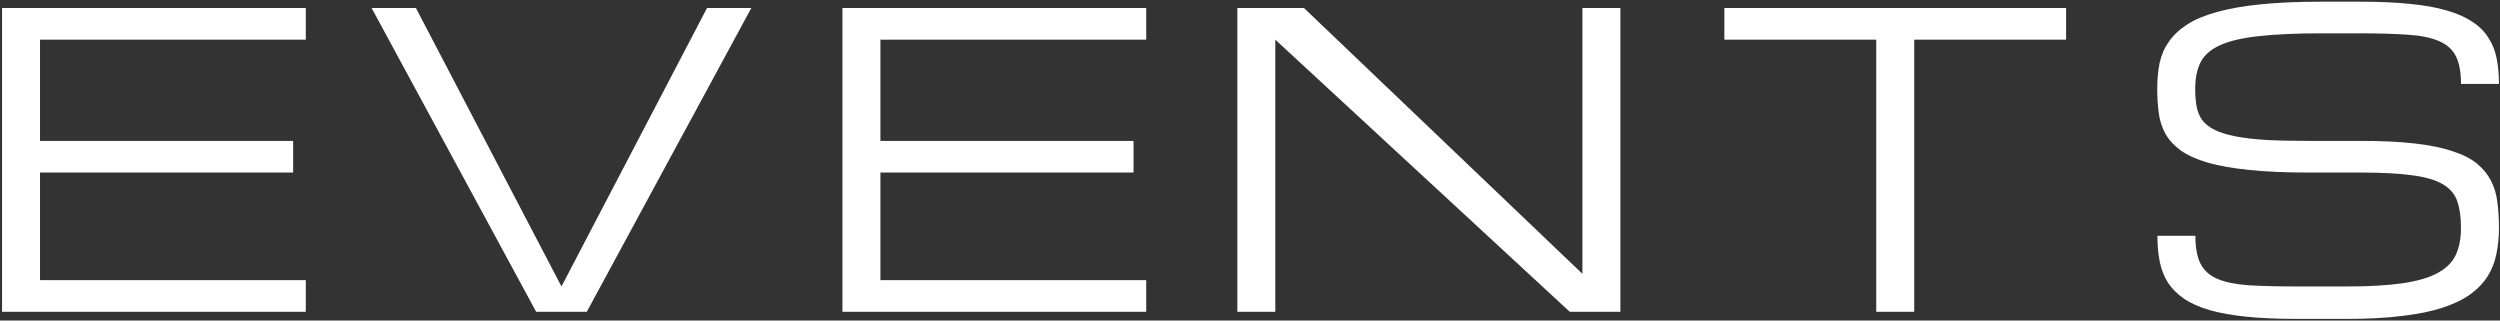 <svg width="858" height="110" viewBox="0 0 858 110" fill="none" xmlns="http://www.w3.org/2000/svg">
<rect x="0" y="0" width="858" height="110" fill="#333333" stroke="none"/>
<path d="M0.702 107V2.75H104.952V13.609H13.733V48.359H100.608V59.219H13.733V96.141H104.952V107H0.702ZM242.649 2.75H257.852L201.383 107H184.008L127.539 2.75H142.742L192.695 98.312L242.649 2.75ZM289.127 107V2.75H393.377V13.609H302.158V48.359H389.033V59.219H302.158V96.141H393.377V107H289.127ZM437.683 107H424.652V2.75H447.524L543.087 93.969V2.75H556.118V107H538.743L437.683 13.609V107ZM709.086 2.75V13.609H656.961V107H643.93V13.609H591.805V2.75H709.086ZM810.404 48.359C817.553 48.359 823.684 48.654 828.797 49.242C833.91 49.83 838.208 50.712 841.692 51.889C845.222 53.02 848.027 54.445 850.108 56.165C852.19 57.884 853.796 59.852 854.927 62.069C856.058 64.241 856.782 66.685 857.099 69.399C857.461 72.114 857.642 75.055 857.642 78.223C857.642 81.39 857.348 84.376 856.76 87.182C856.217 89.942 855.221 92.476 853.773 94.783C852.326 97.091 850.357 99.15 847.869 100.959C845.38 102.769 842.213 104.308 838.367 105.575C834.521 106.842 829.883 107.792 824.453 108.425C819.069 109.104 812.757 109.443 805.517 109.443H788.142C781.626 109.443 775.925 109.194 771.039 108.697C766.152 108.199 761.944 107.452 758.415 106.457C754.885 105.416 751.967 104.127 749.659 102.588C747.352 101.005 745.496 99.172 744.094 97.091C742.736 94.964 741.786 92.566 741.243 89.897C740.7 87.182 740.429 84.195 740.429 80.938H753.46C753.46 85.01 754.048 88.2 755.225 90.507C756.401 92.815 758.347 94.557 761.062 95.733C763.776 96.865 767.328 97.588 771.717 97.905C776.152 98.177 781.626 98.312 788.142 98.312H805.517C813.119 98.312 819.431 97.951 824.453 97.227C829.476 96.503 833.48 95.349 836.466 93.765C839.453 92.181 841.557 90.123 842.778 87.589C844 85.01 844.611 81.888 844.611 78.223C844.611 74.558 844.181 71.503 843.321 69.06C842.507 66.617 840.855 64.671 838.367 63.223C835.923 61.775 832.462 60.757 827.982 60.169C823.503 59.535 817.643 59.219 810.404 59.219H792.486C784.522 59.219 777.69 58.925 771.989 58.336C766.333 57.748 761.582 56.911 757.736 55.825C753.89 54.694 750.813 53.314 748.505 51.685C746.198 50.011 744.433 48.111 743.211 45.984C742.035 43.857 741.266 41.504 740.904 38.925C740.542 36.301 740.361 33.473 740.361 30.441C740.361 27.274 740.632 24.333 741.175 21.618C741.764 18.903 742.827 16.46 744.365 14.288C745.904 12.071 748.008 10.103 750.677 8.383C753.347 6.664 756.763 5.239 760.926 4.107C765.134 2.931 770.179 2.049 776.061 1.46C781.943 0.872 788.866 0.578 796.83 0.578H809.861C816.376 0.578 822.078 0.827 826.964 1.325C831.851 1.777 836.059 2.524 839.588 3.564C843.118 4.56 846.036 5.827 848.344 7.365C850.697 8.858 852.552 10.668 853.909 12.795C855.312 14.876 856.285 17.252 856.828 19.921C857.371 22.591 857.642 25.555 857.642 28.812H844.611C844.611 24.74 844.023 21.55 842.846 19.243C841.67 16.935 839.724 15.216 837.009 14.085C834.294 12.908 830.72 12.184 826.286 11.913C821.851 11.596 816.376 11.438 809.861 11.438H796.83C788.142 11.438 780.993 11.754 775.382 12.388C769.772 12.976 765.337 13.994 762.08 15.442C758.822 16.89 756.559 18.835 755.292 21.279C754.026 23.722 753.392 26.776 753.392 30.441C753.392 32.704 753.55 34.717 753.867 36.482C754.184 38.247 754.817 39.808 755.768 41.165C756.763 42.477 758.143 43.586 759.908 44.491C761.672 45.396 764.003 46.142 766.898 46.73C769.794 47.319 773.324 47.748 777.486 48.02C781.694 48.246 786.694 48.359 792.486 48.359H810.404Z" fill="white"/>
</svg>
